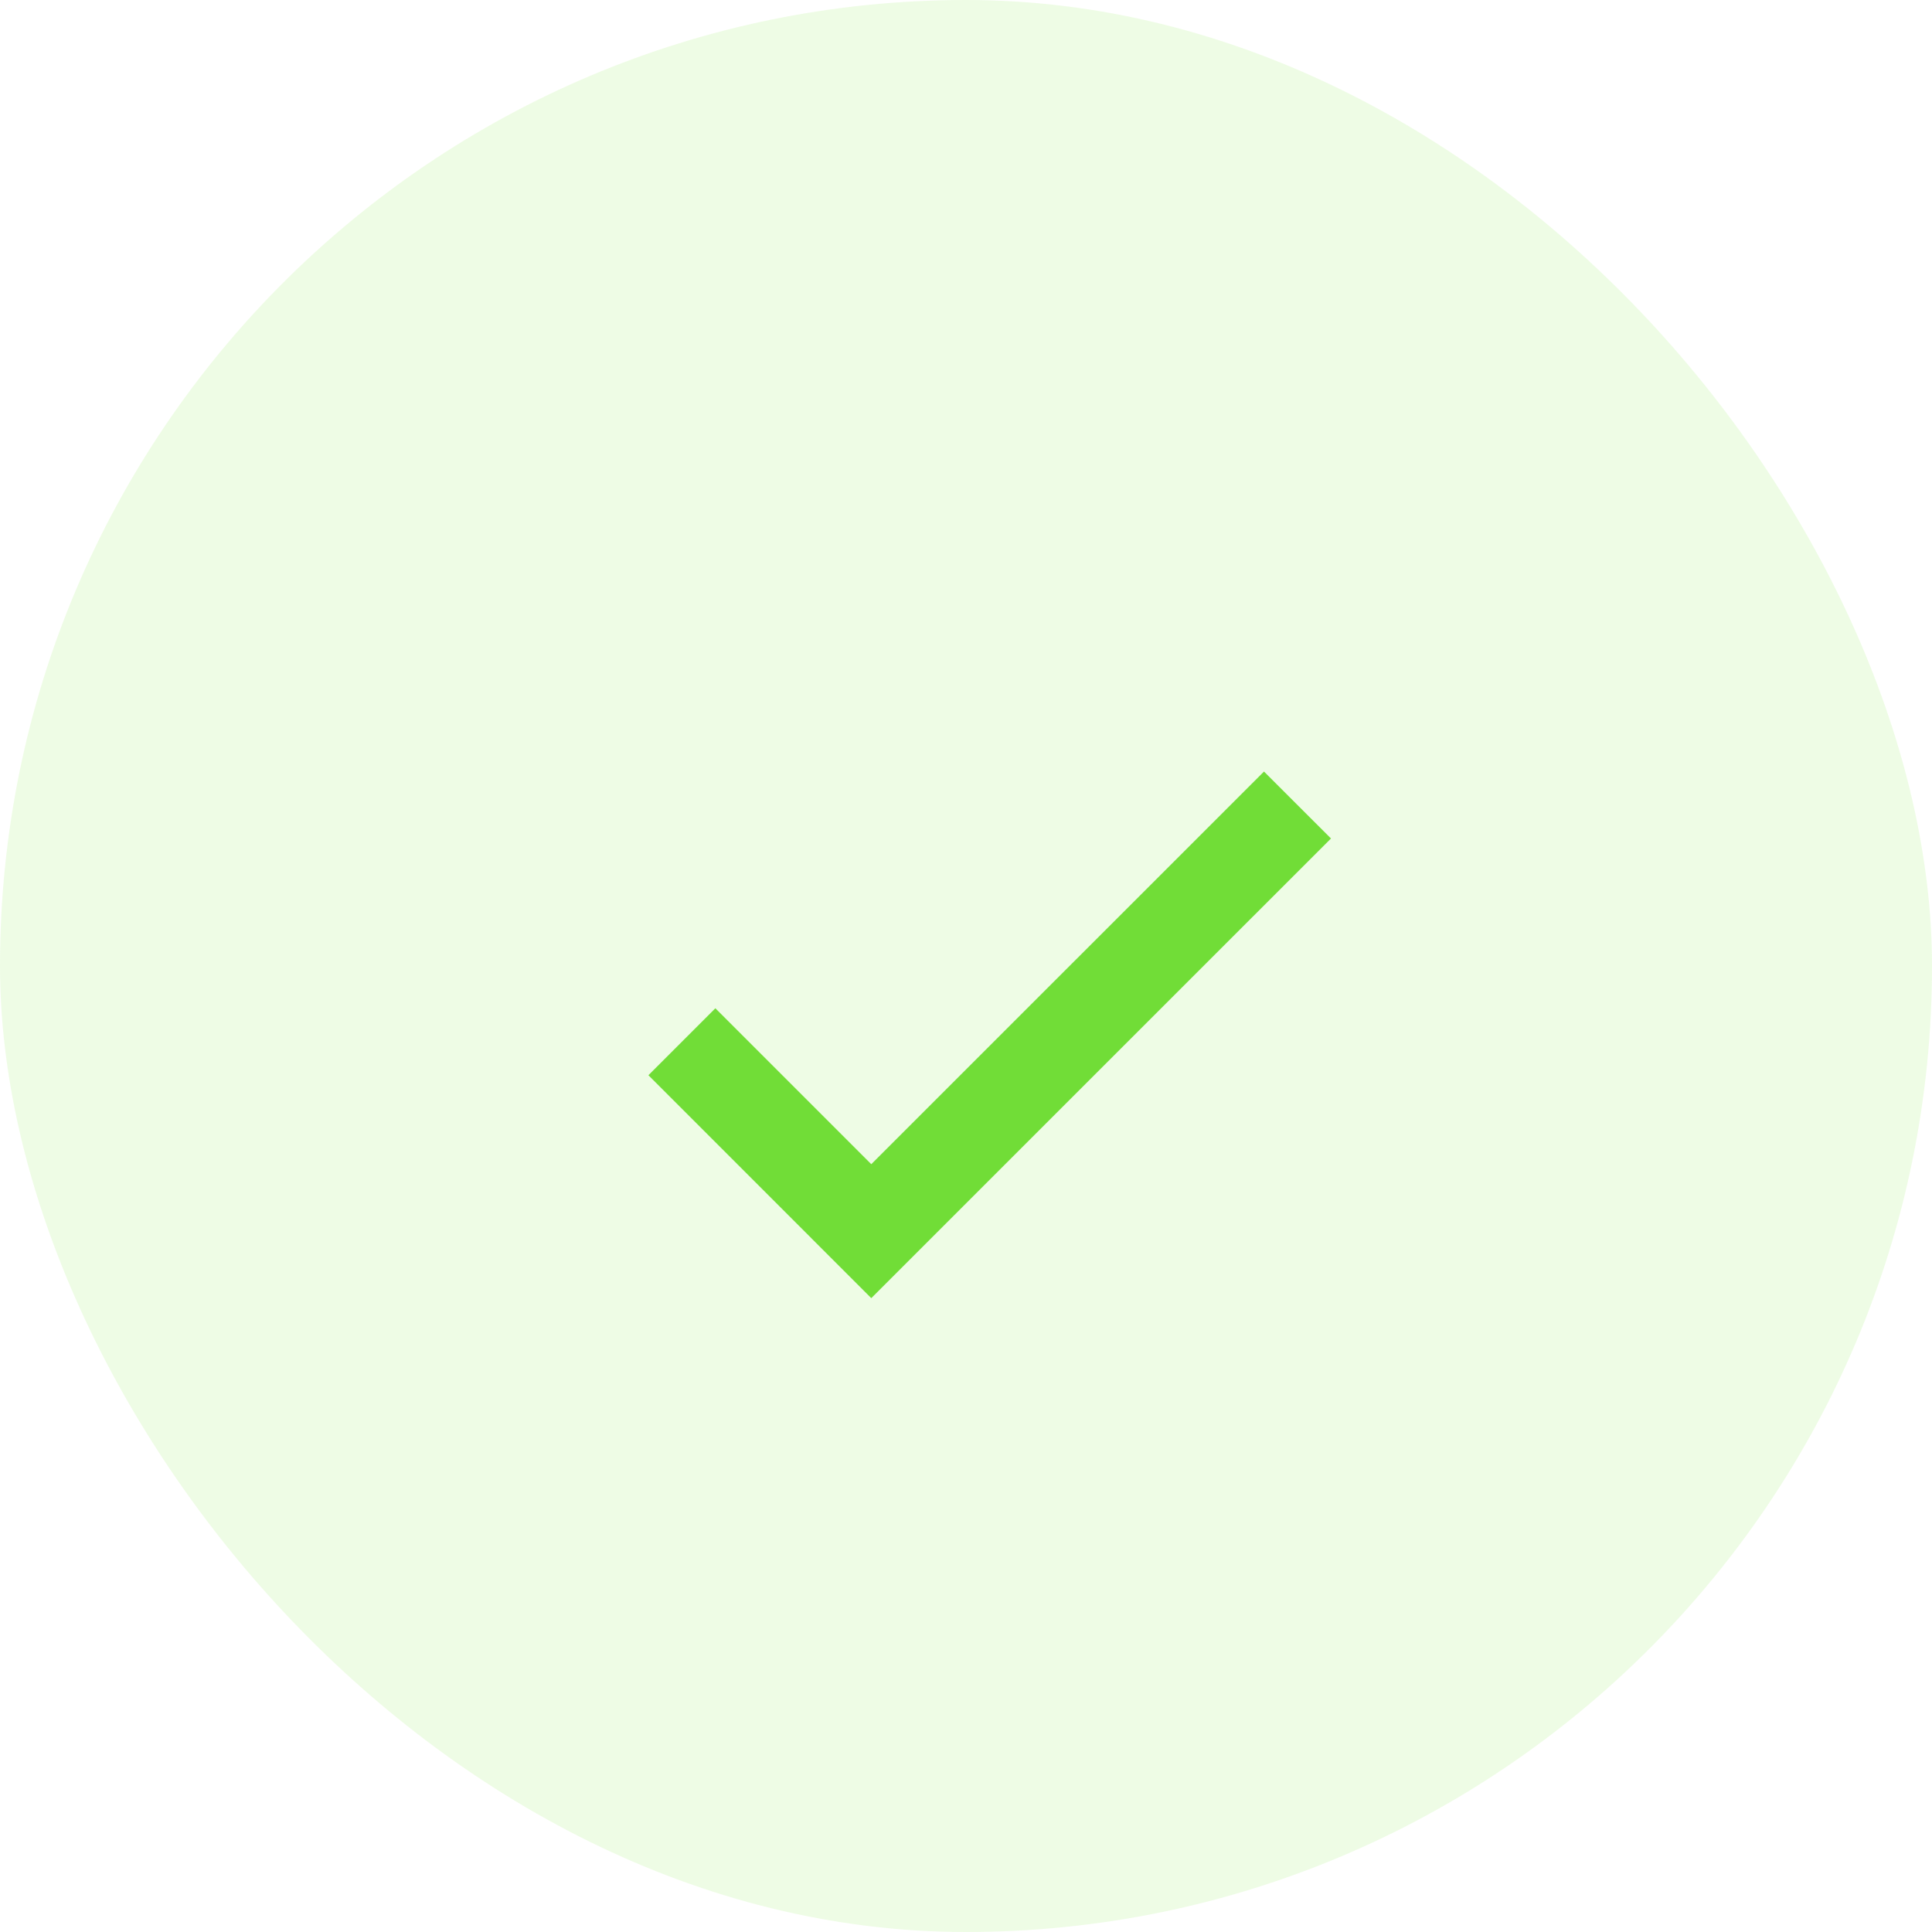 <svg width="34" height="34" viewBox="0 0 34 34" fill="none" xmlns="http://www.w3.org/2000/svg">
<rect width="34" height="34" rx="17" fill="#72E128" fill-opacity="0.12"/>
<path d="M15.333 20.488L12.589 17.744L11.411 18.922L15.333 22.845L23.423 14.756L22.244 13.578L15.333 20.488Z" fill="#71DD37"/>
</svg>
